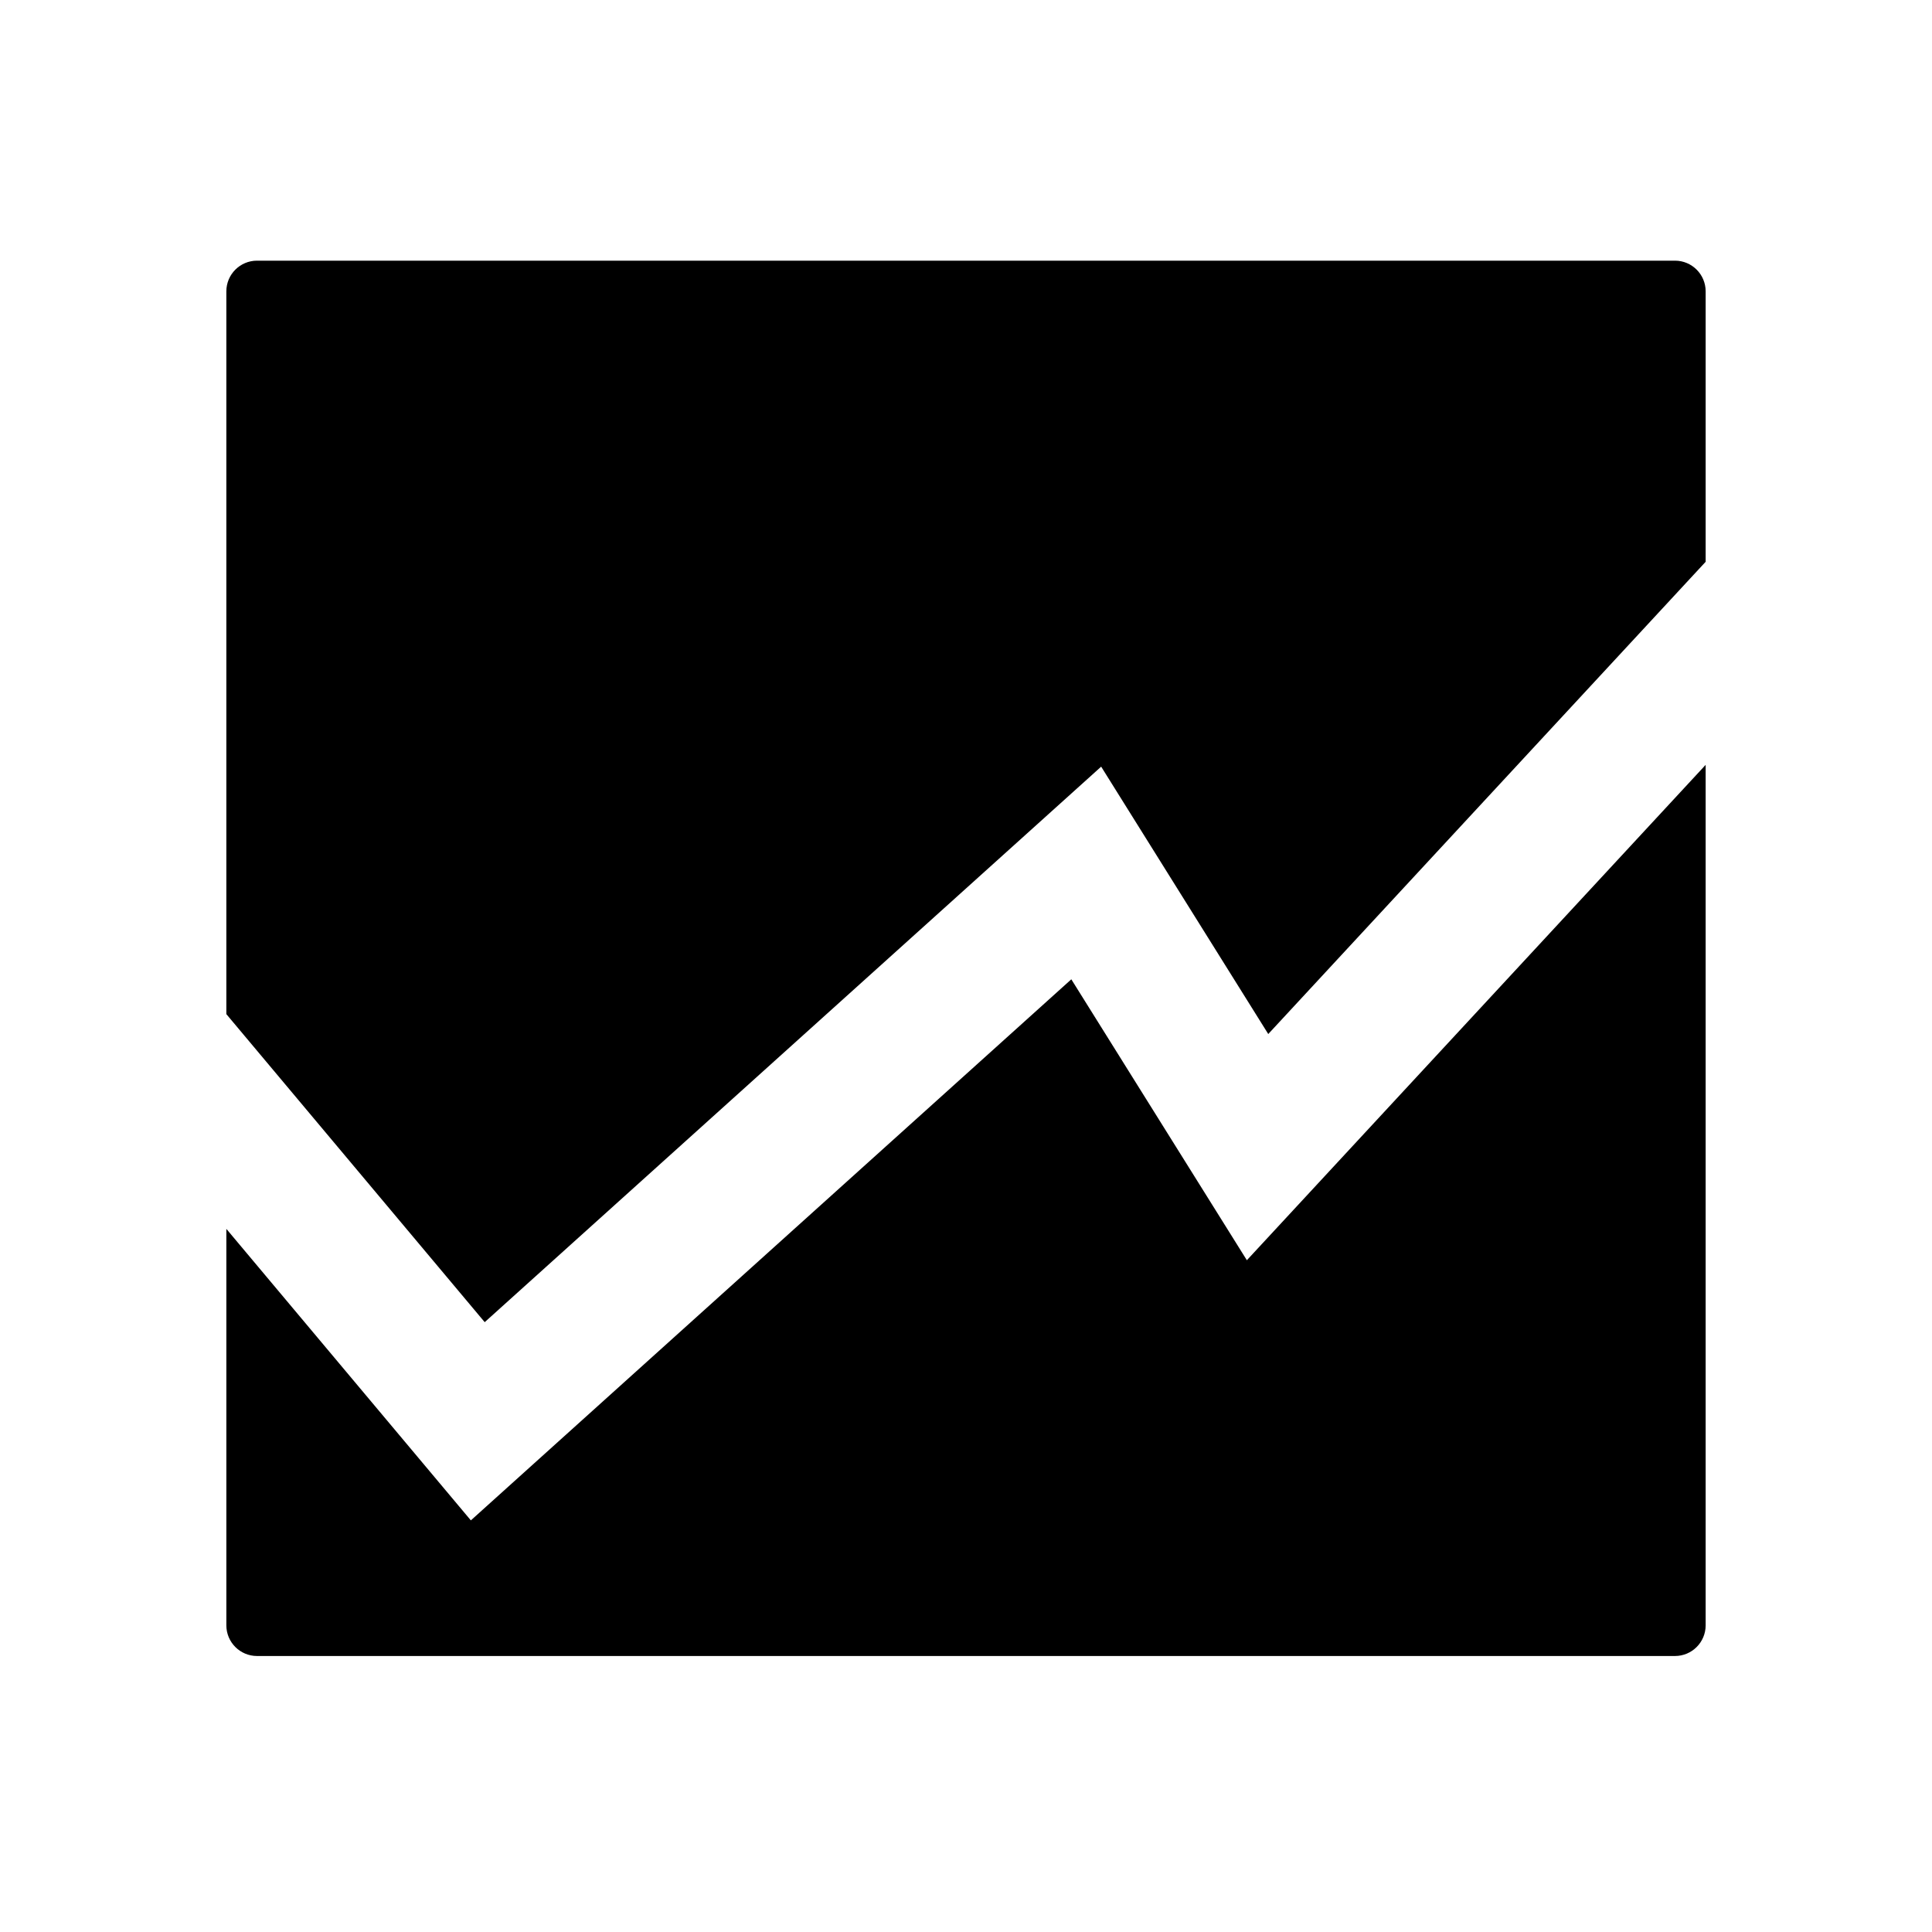 <?xml version="1.0" encoding="utf-8"?>
<!-- Generator: Adobe Illustrator 16.0.0, SVG Export Plug-In . SVG Version: 6.00 Build 0)  -->
<!DOCTYPE svg PUBLIC "-//W3C//DTD SVG 1.1//EN" "http://www.w3.org/Graphics/SVG/1.1/DTD/svg11.dtd">
<svg version="1.1" id="Layer_1" xmlns="http://www.w3.org/2000/svg" xmlns:xlink="http://www.w3.org/1999/xlink" x="0px" y="0px"
	 width="126px" height="126px" viewBox="0 0 126 126" enable-background="new 0 0 126 126" xml:space="preserve">
<g>
	<path d="M31.611,86.228l40.204-36.229l10.897,17.438l28.526-30.799V19c0-1.104-0.896-2-2-2H16.762c-1.104,0-2,0.896-2,2v47.139
		L31.611,86.228z"/>
	<path d="M81.317,82.188L69.868,63.868L30.708,99.155L14.762,80.144V106c0,1.104,0.896,2,2,2h92.476c1.104,0,2-0.896,2-2V49.882
		L81.317,82.188z"/>
</g>
</svg>
